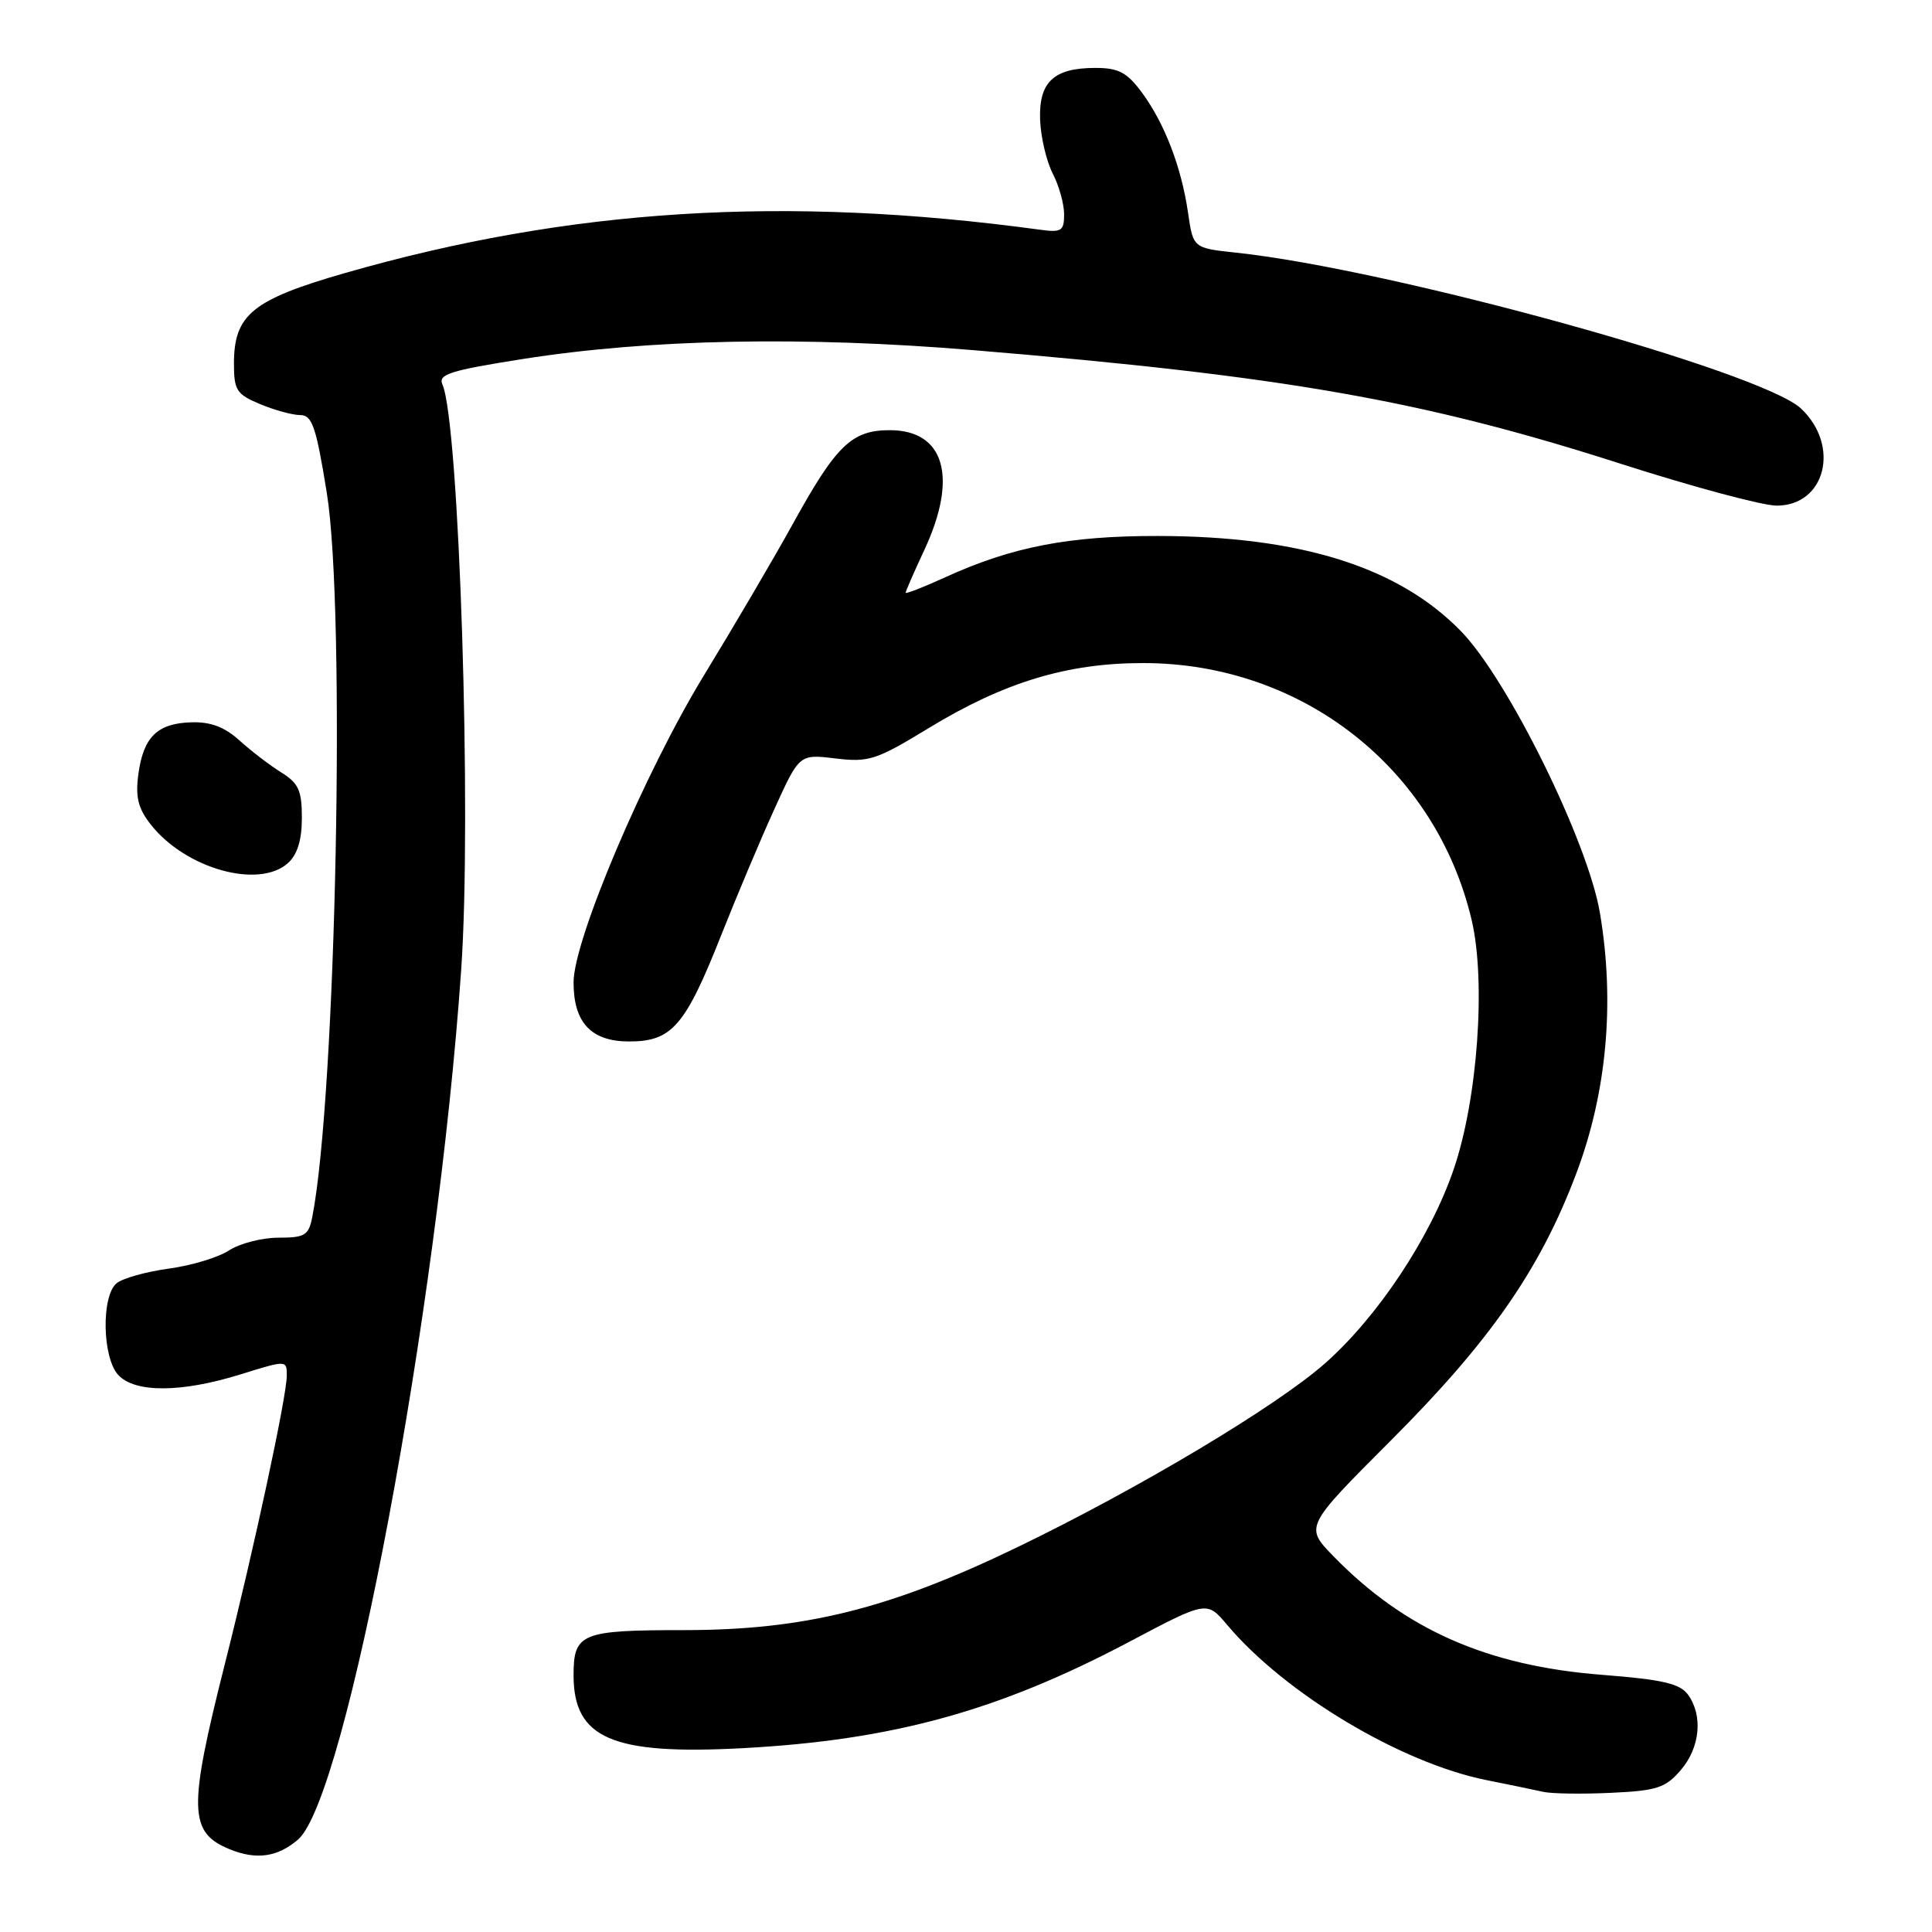 <?xml version="1.0" encoding="UTF-8" standalone="no"?>
<!DOCTYPE svg PUBLIC "-//W3C//DTD SVG 1.1//EN" "http://www.w3.org/Graphics/SVG/1.1/DTD/svg11.dtd" >
<svg xmlns="http://www.w3.org/2000/svg" xmlns:xlink="http://www.w3.org/1999/xlink" version="1.1" viewBox="0 0 256 256">
 <g >
 <path fill="currentColor"
d=" M 39.49 243.75 C 45.90 238.21 57.96 173.94 61.11 128.50 C 62.53 108.18 60.85 55.96 58.62 50.93 C 58.03 49.60 59.69 49.08 69.21 47.58 C 86.08 44.92 106.39 44.52 129.00 46.40 C 170.26 49.83 188.55 53.04 214.78 61.46 C 224.28 64.51 233.57 67.00 235.41 67.00 C 241.89 67.00 243.88 59.06 238.64 54.13 C 233.40 49.21 184.31 35.66 163.80 33.48 C 158.10 32.87 158.10 32.87 157.42 28.18 C 156.54 22.13 154.31 16.33 151.30 12.25 C 149.33 9.59 148.22 9.00 145.14 9.00 C 139.61 9.00 137.63 10.87 137.82 15.90 C 137.91 18.20 138.67 21.39 139.49 22.99 C 140.32 24.59 141.00 27.02 141.00 28.39 C 141.00 30.62 140.66 30.83 137.75 30.43 C 103.97 25.85 75.49 27.63 45.71 36.18 C 33.43 39.71 31.00 41.70 31.00 48.19 C 31.00 51.71 31.35 52.25 34.47 53.55 C 36.38 54.35 38.77 55.00 39.79 55.00 C 41.36 55.00 41.89 56.54 43.30 65.29 C 45.83 80.89 44.54 145.13 41.38 161.25 C 40.90 163.70 40.40 164.00 36.89 164.00 C 34.71 164.00 31.78 164.76 30.36 165.68 C 28.95 166.61 25.35 167.70 22.35 168.10 C 19.35 168.51 16.24 169.38 15.45 170.04 C 13.41 171.73 13.55 179.85 15.65 182.17 C 17.84 184.58 24.03 184.56 31.91 182.10 C 38.00 180.21 38.00 180.21 38.00 182.29 C 38.00 184.99 33.66 205.22 29.79 220.50 C 24.92 239.78 25.00 242.83 30.47 245.05 C 33.99 246.48 36.80 246.07 39.49 243.75 Z  M 222.70 234.56 C 225.28 231.57 225.68 227.31 223.66 224.54 C 222.59 223.08 220.28 222.55 212.36 221.93 C 197.08 220.75 186.16 215.94 176.69 206.21 C 172.88 202.30 172.88 202.30 184.27 190.90 C 197.47 177.69 204.07 168.20 208.85 155.53 C 212.91 144.81 214.00 132.84 212.00 120.98 C 210.40 111.51 199.83 90.07 193.60 83.65 C 185.31 75.13 172.35 71.05 153.46 71.02 C 141.60 71.00 134.09 72.46 125.25 76.49 C 122.36 77.81 120.00 78.73 120.00 78.54 C 120.00 78.35 121.12 75.79 122.49 72.85 C 126.97 63.23 125.16 57.00 117.90 57.00 C 112.85 57.00 110.79 59.00 105.01 69.50 C 102.58 73.90 97.31 82.88 93.30 89.45 C 85.43 102.34 76.00 124.53 76.00 130.17 C 76.00 135.52 78.34 138.00 83.38 138.00 C 89.02 138.00 90.80 135.95 95.53 124.00 C 97.60 118.78 100.78 111.22 102.61 107.21 C 105.92 99.92 105.92 99.92 110.71 100.50 C 115.11 101.03 116.11 100.71 123.00 96.51 C 133.02 90.40 141.41 87.85 151.50 87.86 C 172.50 87.87 190.25 101.77 195.00 121.90 C 196.92 130.05 195.79 145.72 192.61 154.97 C 189.53 163.97 182.59 174.43 175.62 180.61 C 169.18 186.31 151.03 197.17 134.81 205.01 C 117.86 213.20 106.59 216.00 90.57 216.00 C 77.01 216.00 76.00 216.41 76.00 221.98 C 76.00 230.36 81.13 232.57 98.45 231.64 C 118.30 230.57 132.31 226.71 149.63 217.55 C 159.91 212.11 159.91 212.11 162.60 215.30 C 170.26 224.41 185.65 233.62 197.00 235.88 C 200.03 236.49 203.40 237.18 204.50 237.43 C 205.60 237.68 209.63 237.74 213.45 237.56 C 219.53 237.28 220.68 236.91 222.70 234.56 Z  M 38.17 114.35 C 39.41 113.23 40.00 111.29 40.00 108.37 C 40.00 104.73 39.56 103.77 37.25 102.34 C 35.74 101.40 33.26 99.50 31.74 98.12 C 29.78 96.34 27.92 95.63 25.37 95.71 C 20.85 95.83 18.99 97.66 18.33 102.61 C 17.93 105.62 18.30 107.13 19.99 109.27 C 24.61 115.13 34.32 117.83 38.17 114.35 Z "/>
</g>
</svg>